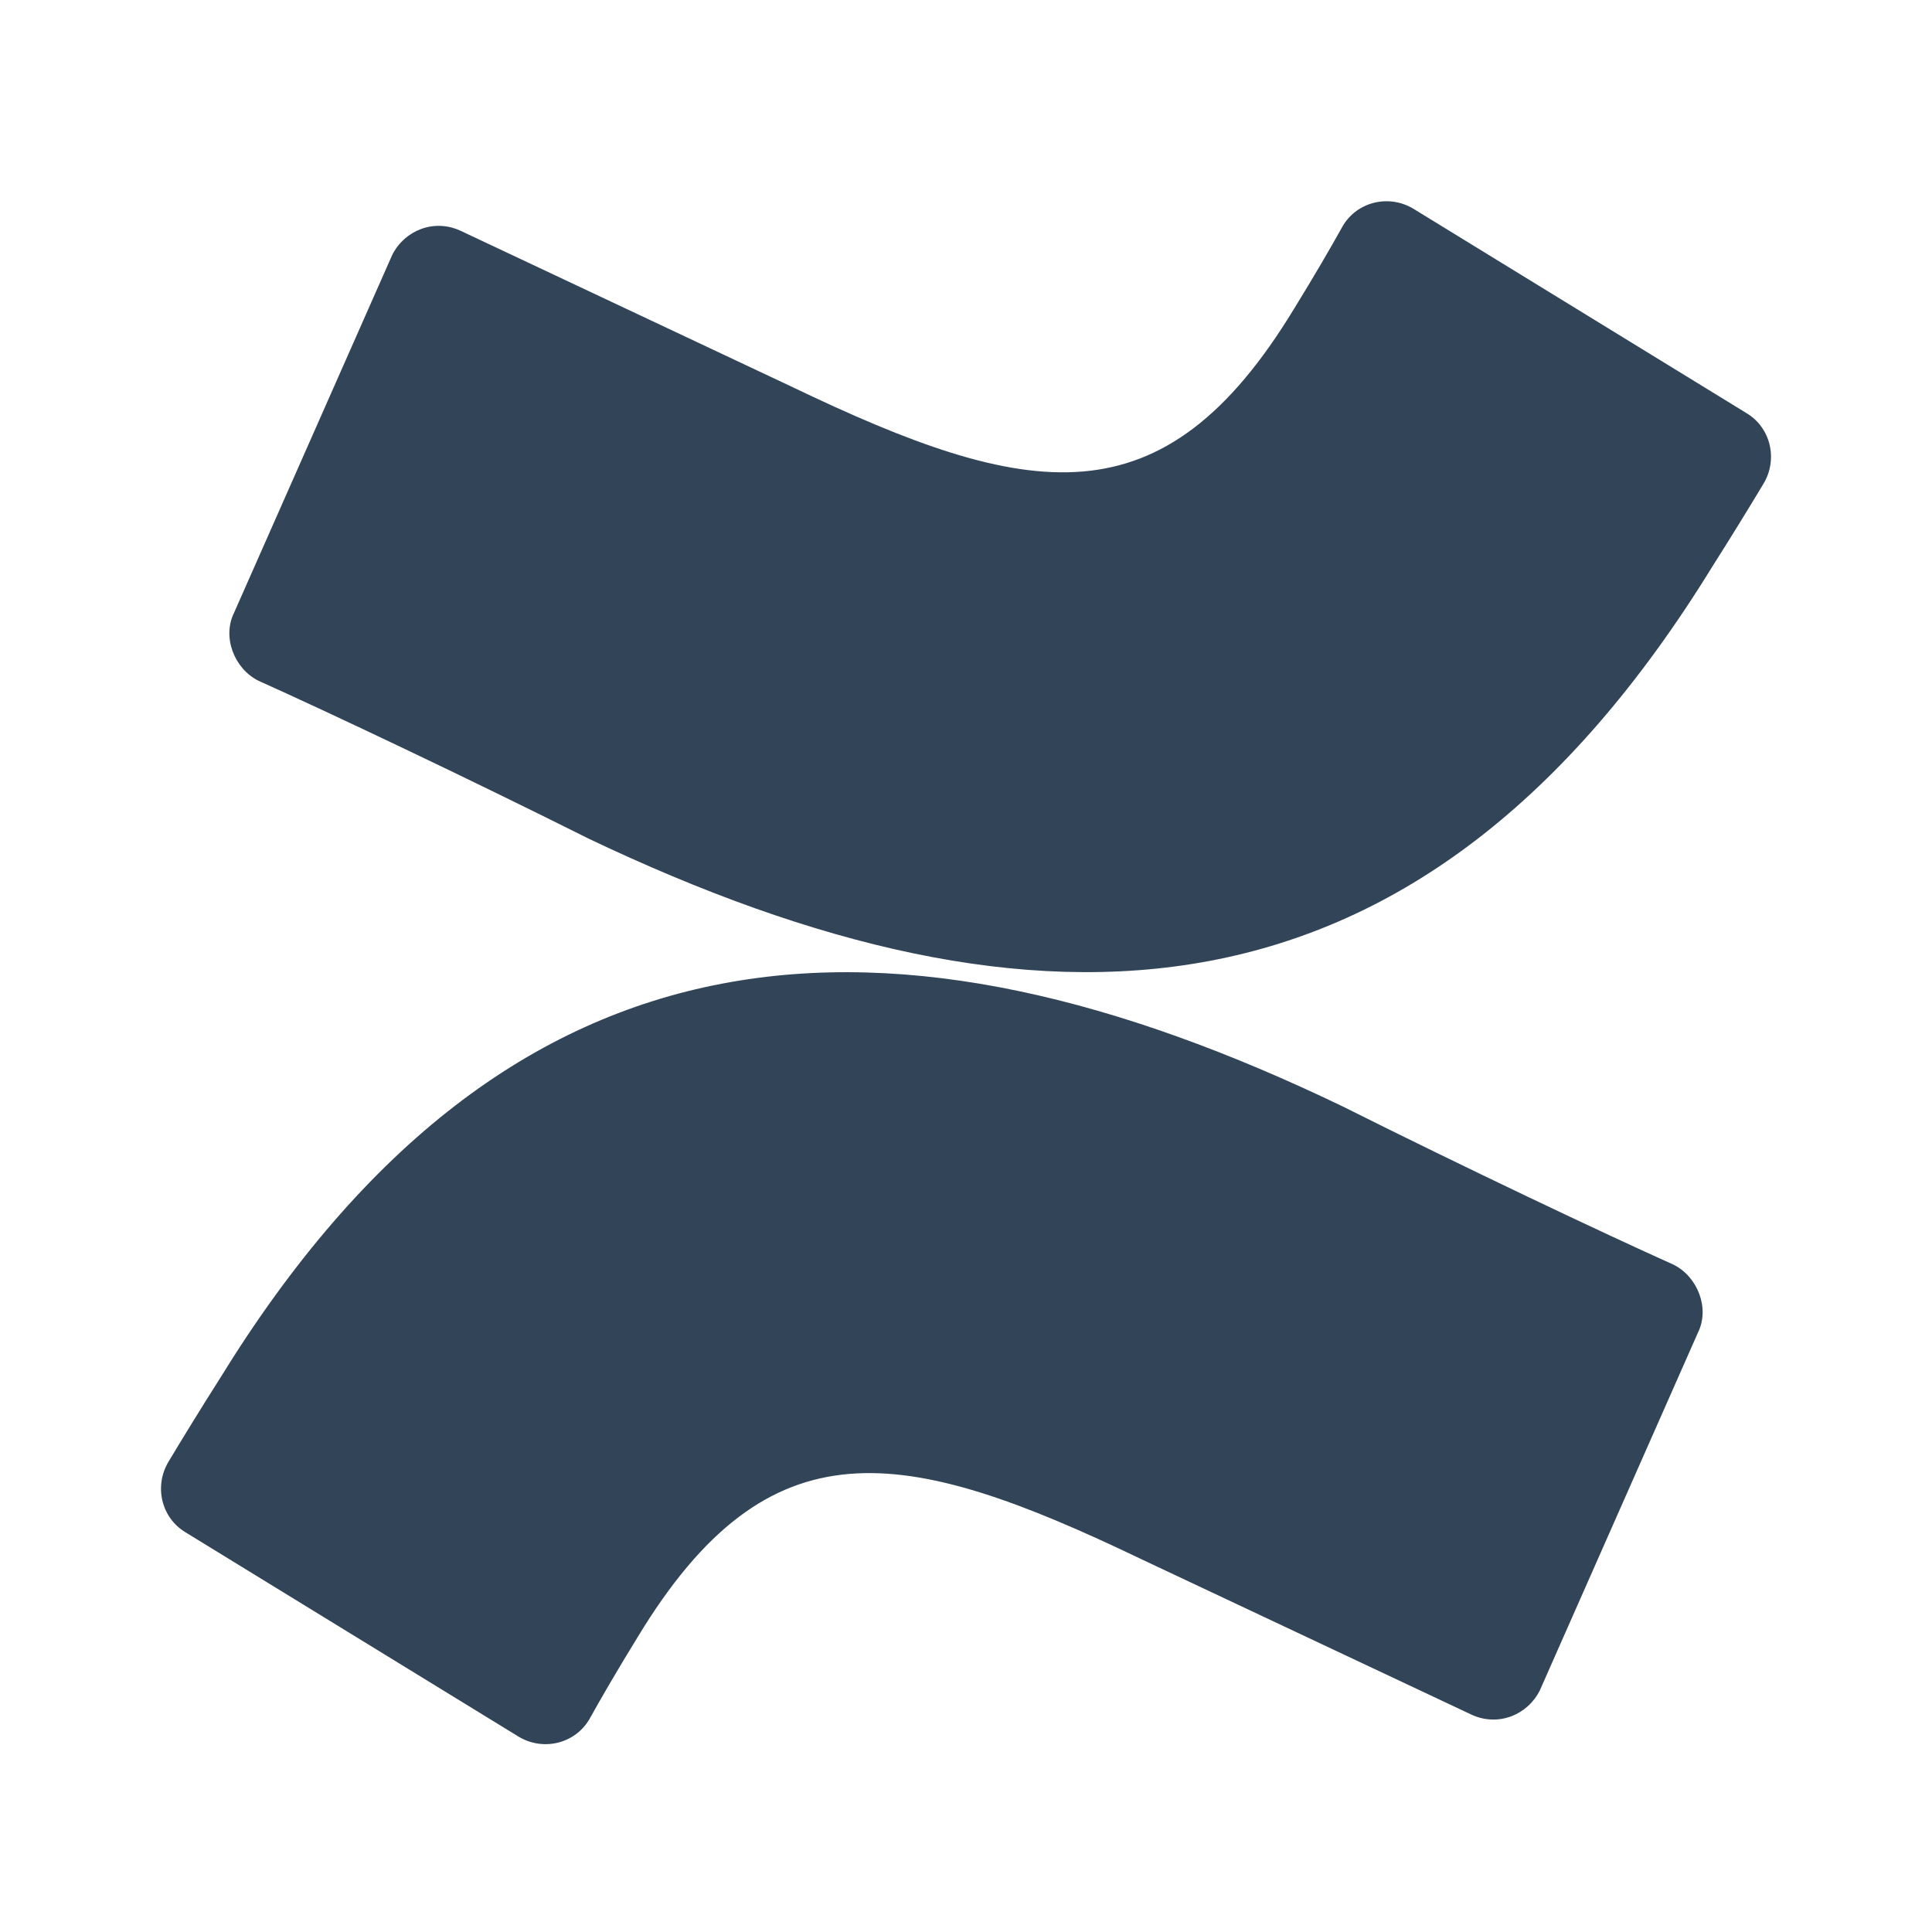<svg width="48" height="48" viewBox="0 0 48 48" fill="none" xmlns="http://www.w3.org/2000/svg">
<path d="M43.814 12.017C43.452 12.621 42.968 13.407 42.545 14.072C35.297 25.859 25.812 26.161 14.637 20.842C11.617 19.331 8.173 17.699 6.421 16.913C5.817 16.611 5.515 15.825 5.817 15.22L9.744 6.335C10.046 5.73 10.771 5.428 11.435 5.73L19.651 9.599C25.571 12.44 28.893 13.044 32.155 7.664C32.639 6.879 33.062 6.153 33.364 5.609C33.726 5.005 34.511 4.823 35.115 5.186L43.391 10.264C43.995 10.626 44.177 11.412 43.814 12.017Z" fill="#324558"/>
<path d="M4.186 36.317C4.548 35.712 5.032 34.926 5.455 34.261C12.704 22.474 22.188 22.112 33.363 27.491C36.383 29.003 39.827 30.635 41.578 31.42C42.183 31.723 42.485 32.509 42.183 33.113L38.256 41.999C37.954 42.603 37.229 42.906 36.565 42.603L28.349 38.734C22.429 35.894 19.107 35.289 15.845 40.669C15.361 41.455 14.939 42.18 14.637 42.724C14.274 43.328 13.489 43.51 12.885 43.147L4.609 38.07C4.005 37.707 3.824 36.921 4.186 36.317Z" fill="#324558"/>
</svg>
